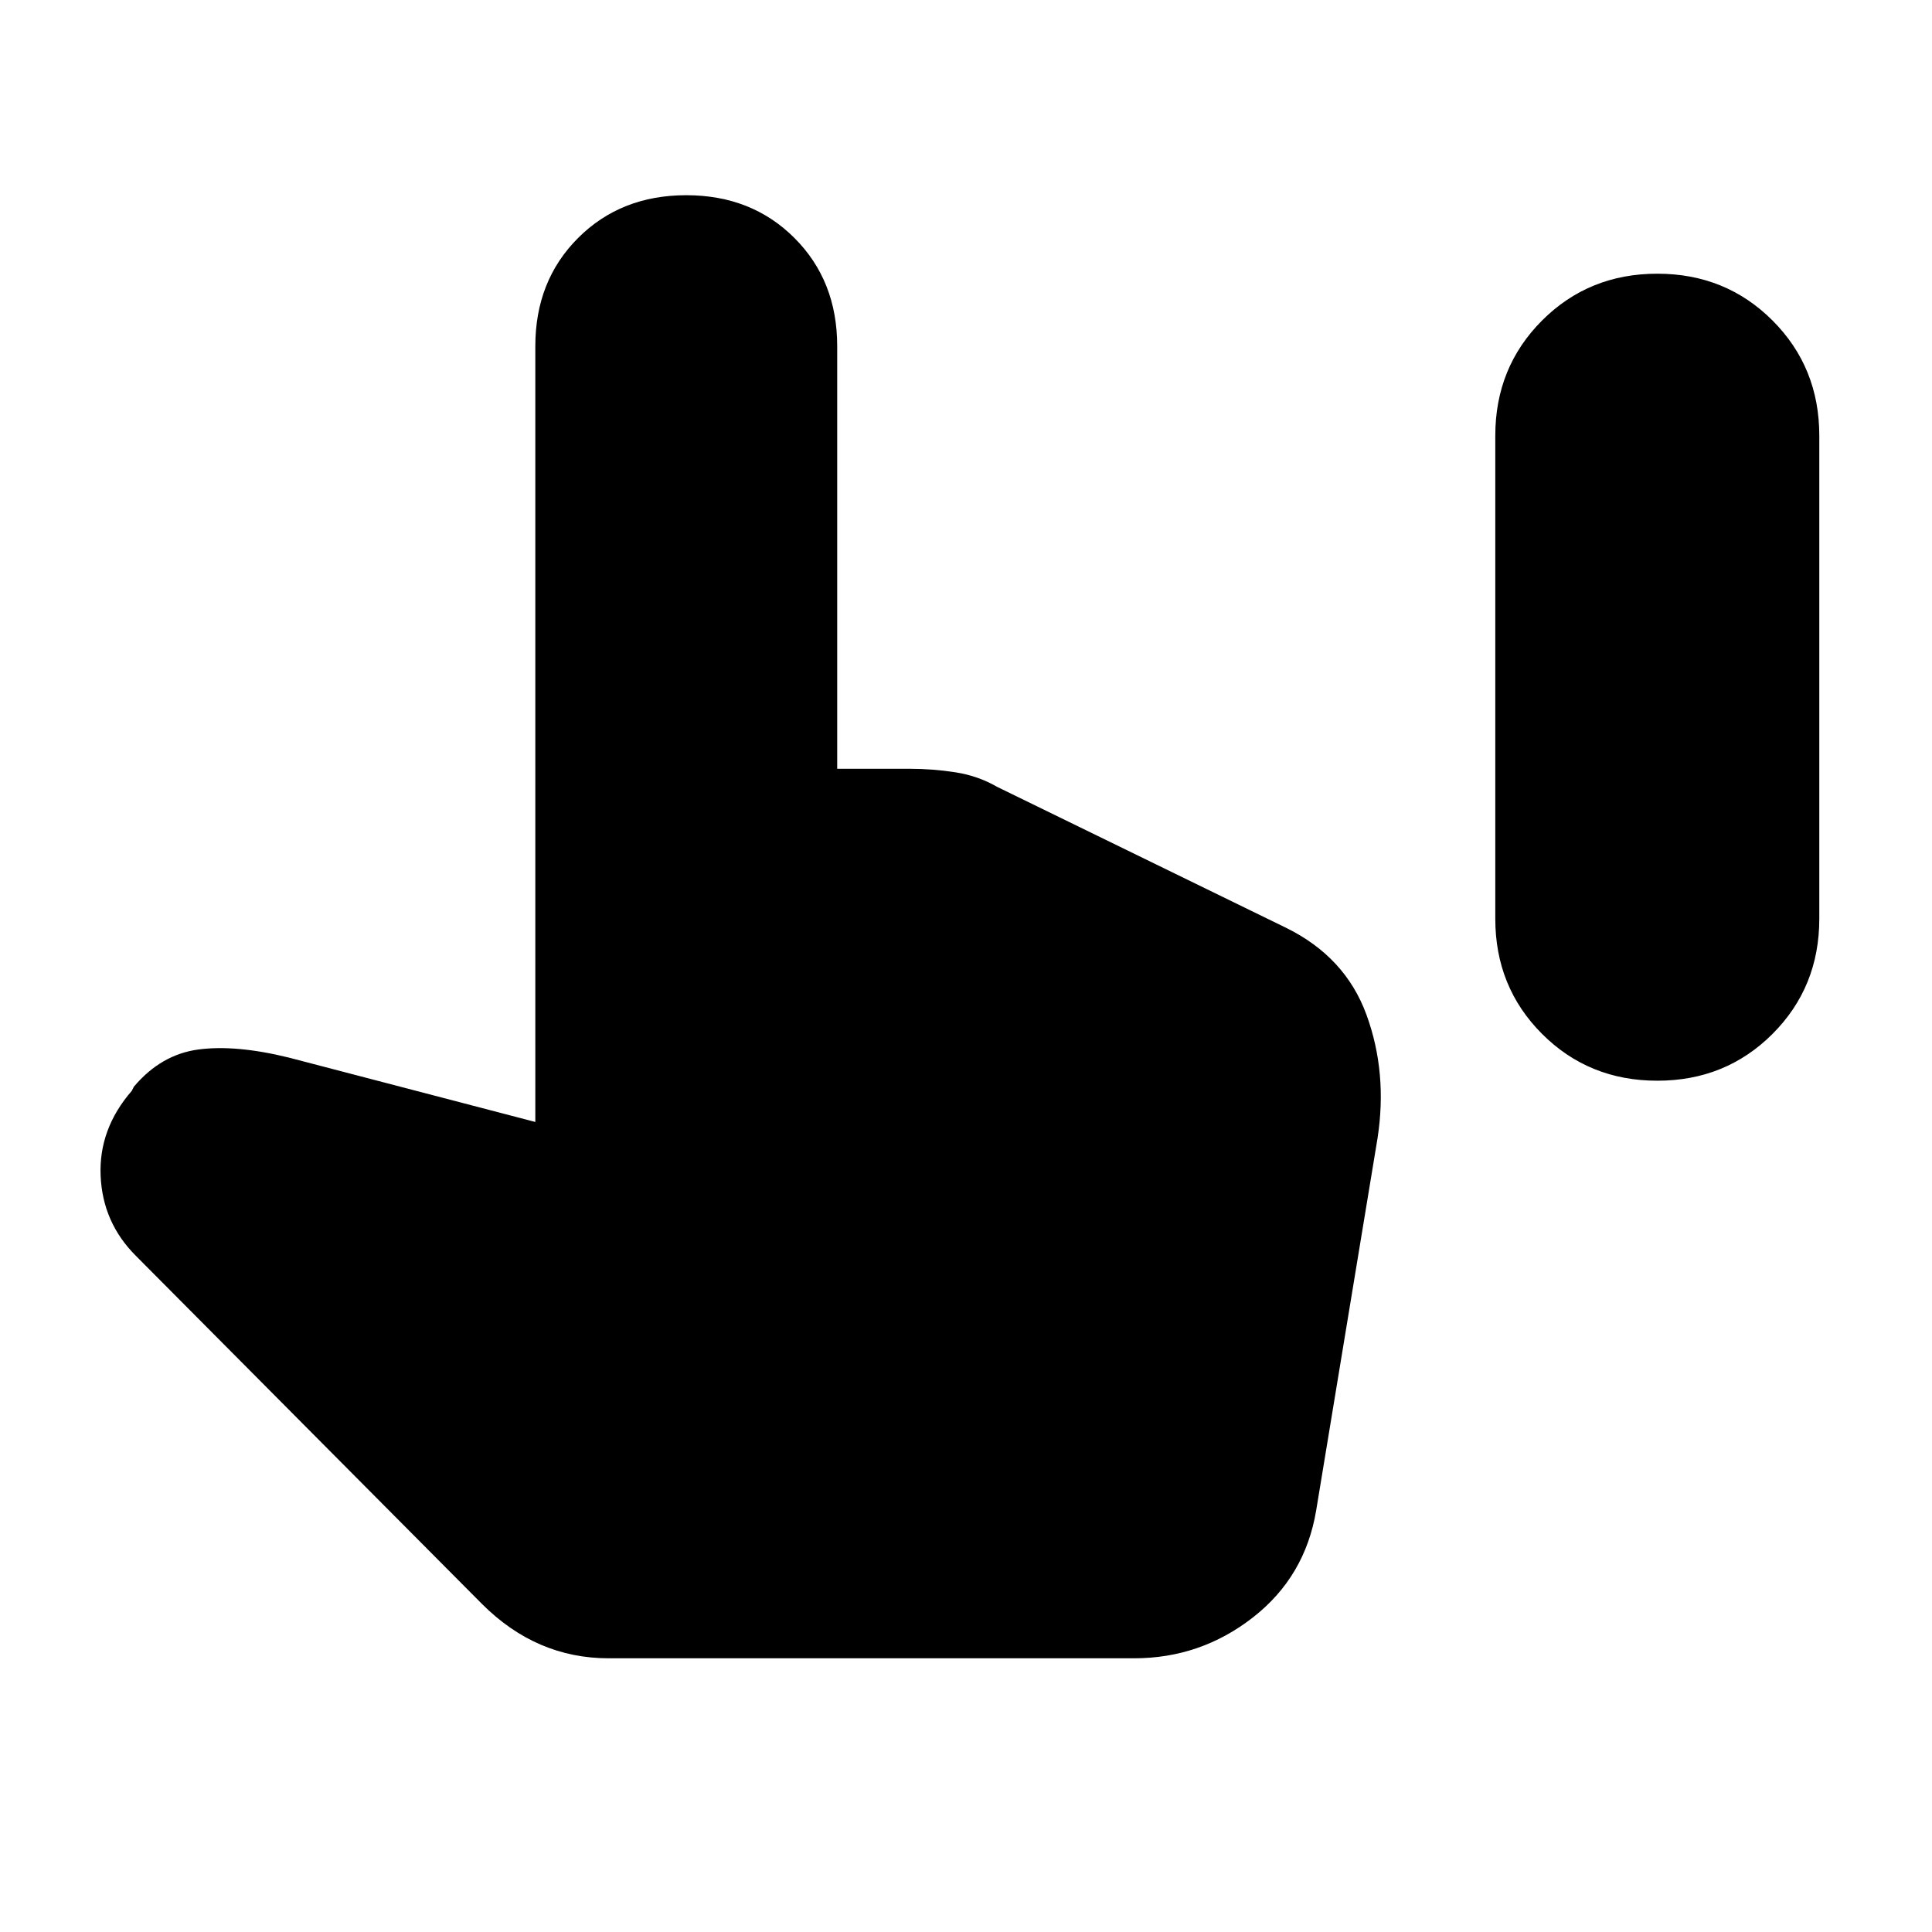 <svg xmlns="http://www.w3.org/2000/svg" height="24" viewBox="0 -960 960 960" width="24"><path d="M823.5-423q-34 0-57.25-23.25T743-503.5v-240q0-34 23.25-57.25T823.5-824q34 0 57.25 23.25T904-743.5v240q0 34-23.25 57.25T823.5-423Zm-521 287q-18 0-33.75-6.75T239.5-163l-172-173Q51-352.5 50-375.75T65.5-418l1-2q13.5-16 32-18.5t45 4l122.5 32V-788q0-32.5 21.25-53.75T341-863q32.5 0 53.75 21.25T416-788v210h36q11.5 0 22.75 1.75T495.5-569L639-499q29.5 14.5 40 43.25t5.5 61.25l-30.5 185q-5.5 33-31.5 53.25t-59 20.25h-261Z"/></svg>